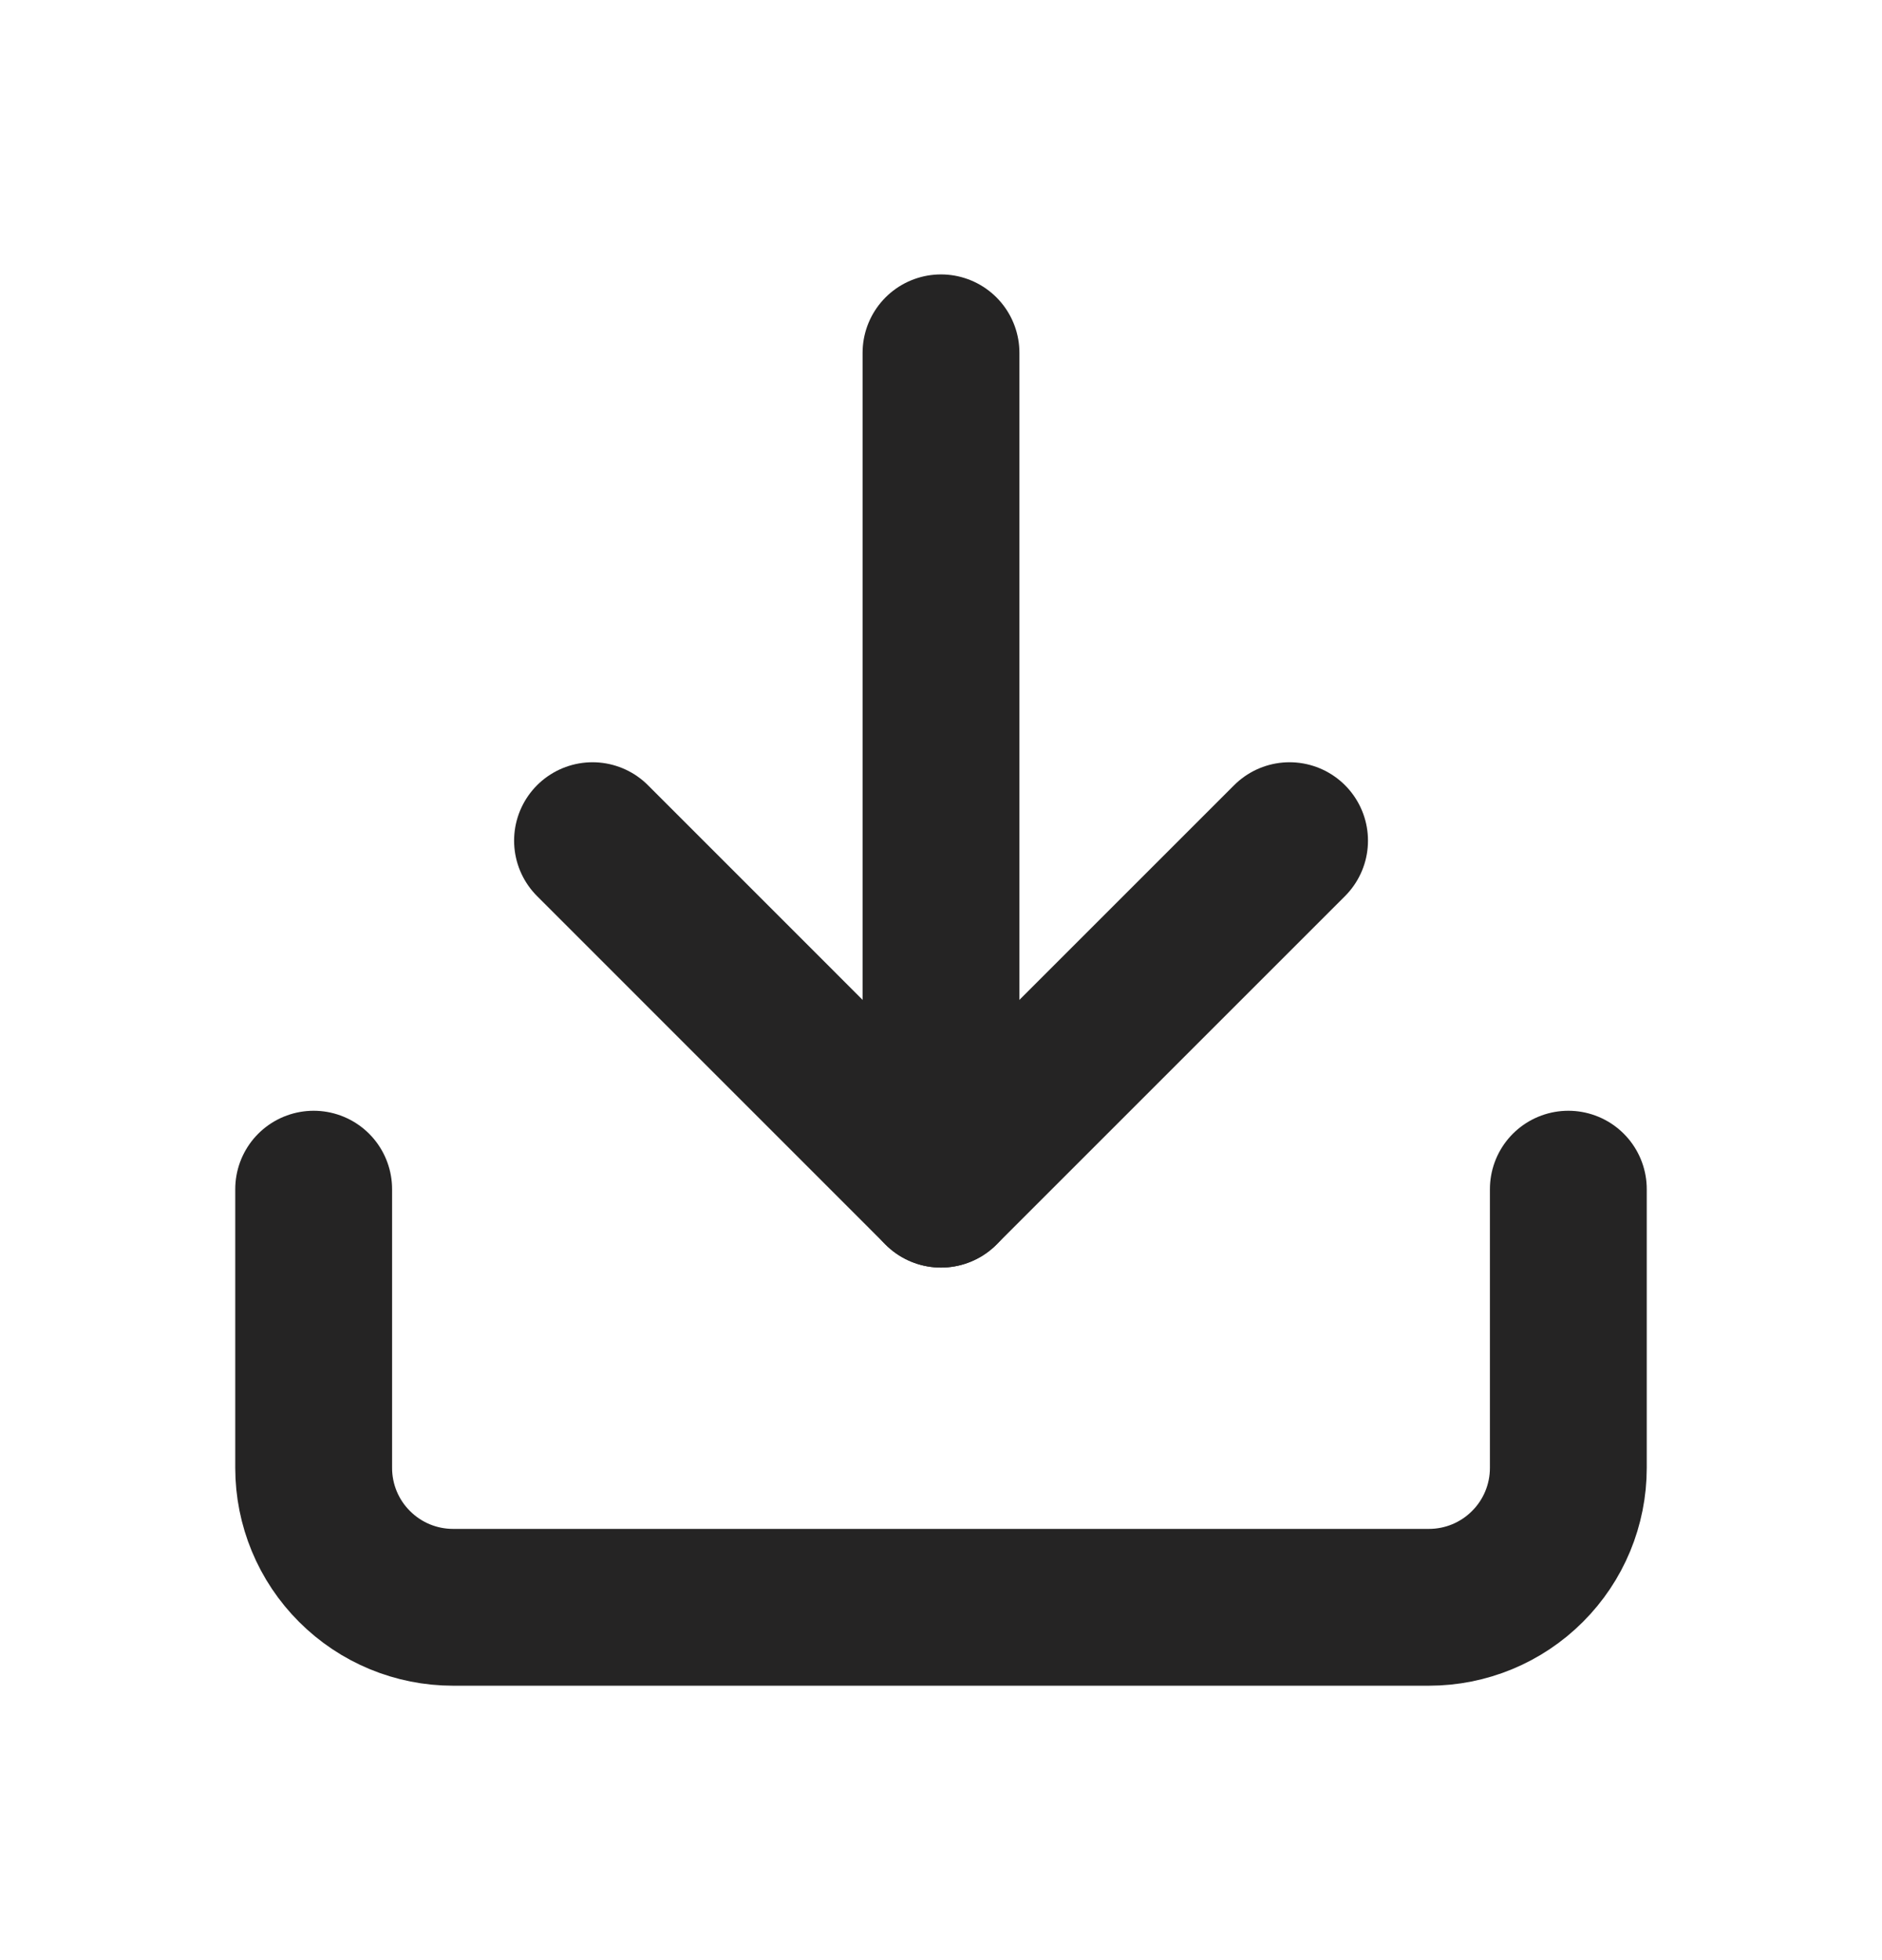 <svg width="24" height="25" viewBox="0 0 24 25" fill="none" xmlns="http://www.w3.org/2000/svg">
<path d="M20 15.167V18.722C20 19.194 19.813 19.646 19.479 19.979C19.146 20.313 18.694 20.5 18.222 20.5H5.778C5.306 20.5 4.854 20.313 4.521 19.979C4.187 19.646 4 19.194 4 18.722V15.167" stroke="#252424" stroke-width="2" stroke-linecap="round" stroke-linejoin="round"/>
<path d="M7.556 10.722L12 15.167L16.445 10.722" stroke="#252424" stroke-width="2" stroke-linecap="round" stroke-linejoin="round"/>
<path d="M12 15.167V4.5" stroke="#252424" stroke-width="2" stroke-linecap="round" stroke-linejoin="round"/>
</svg>
